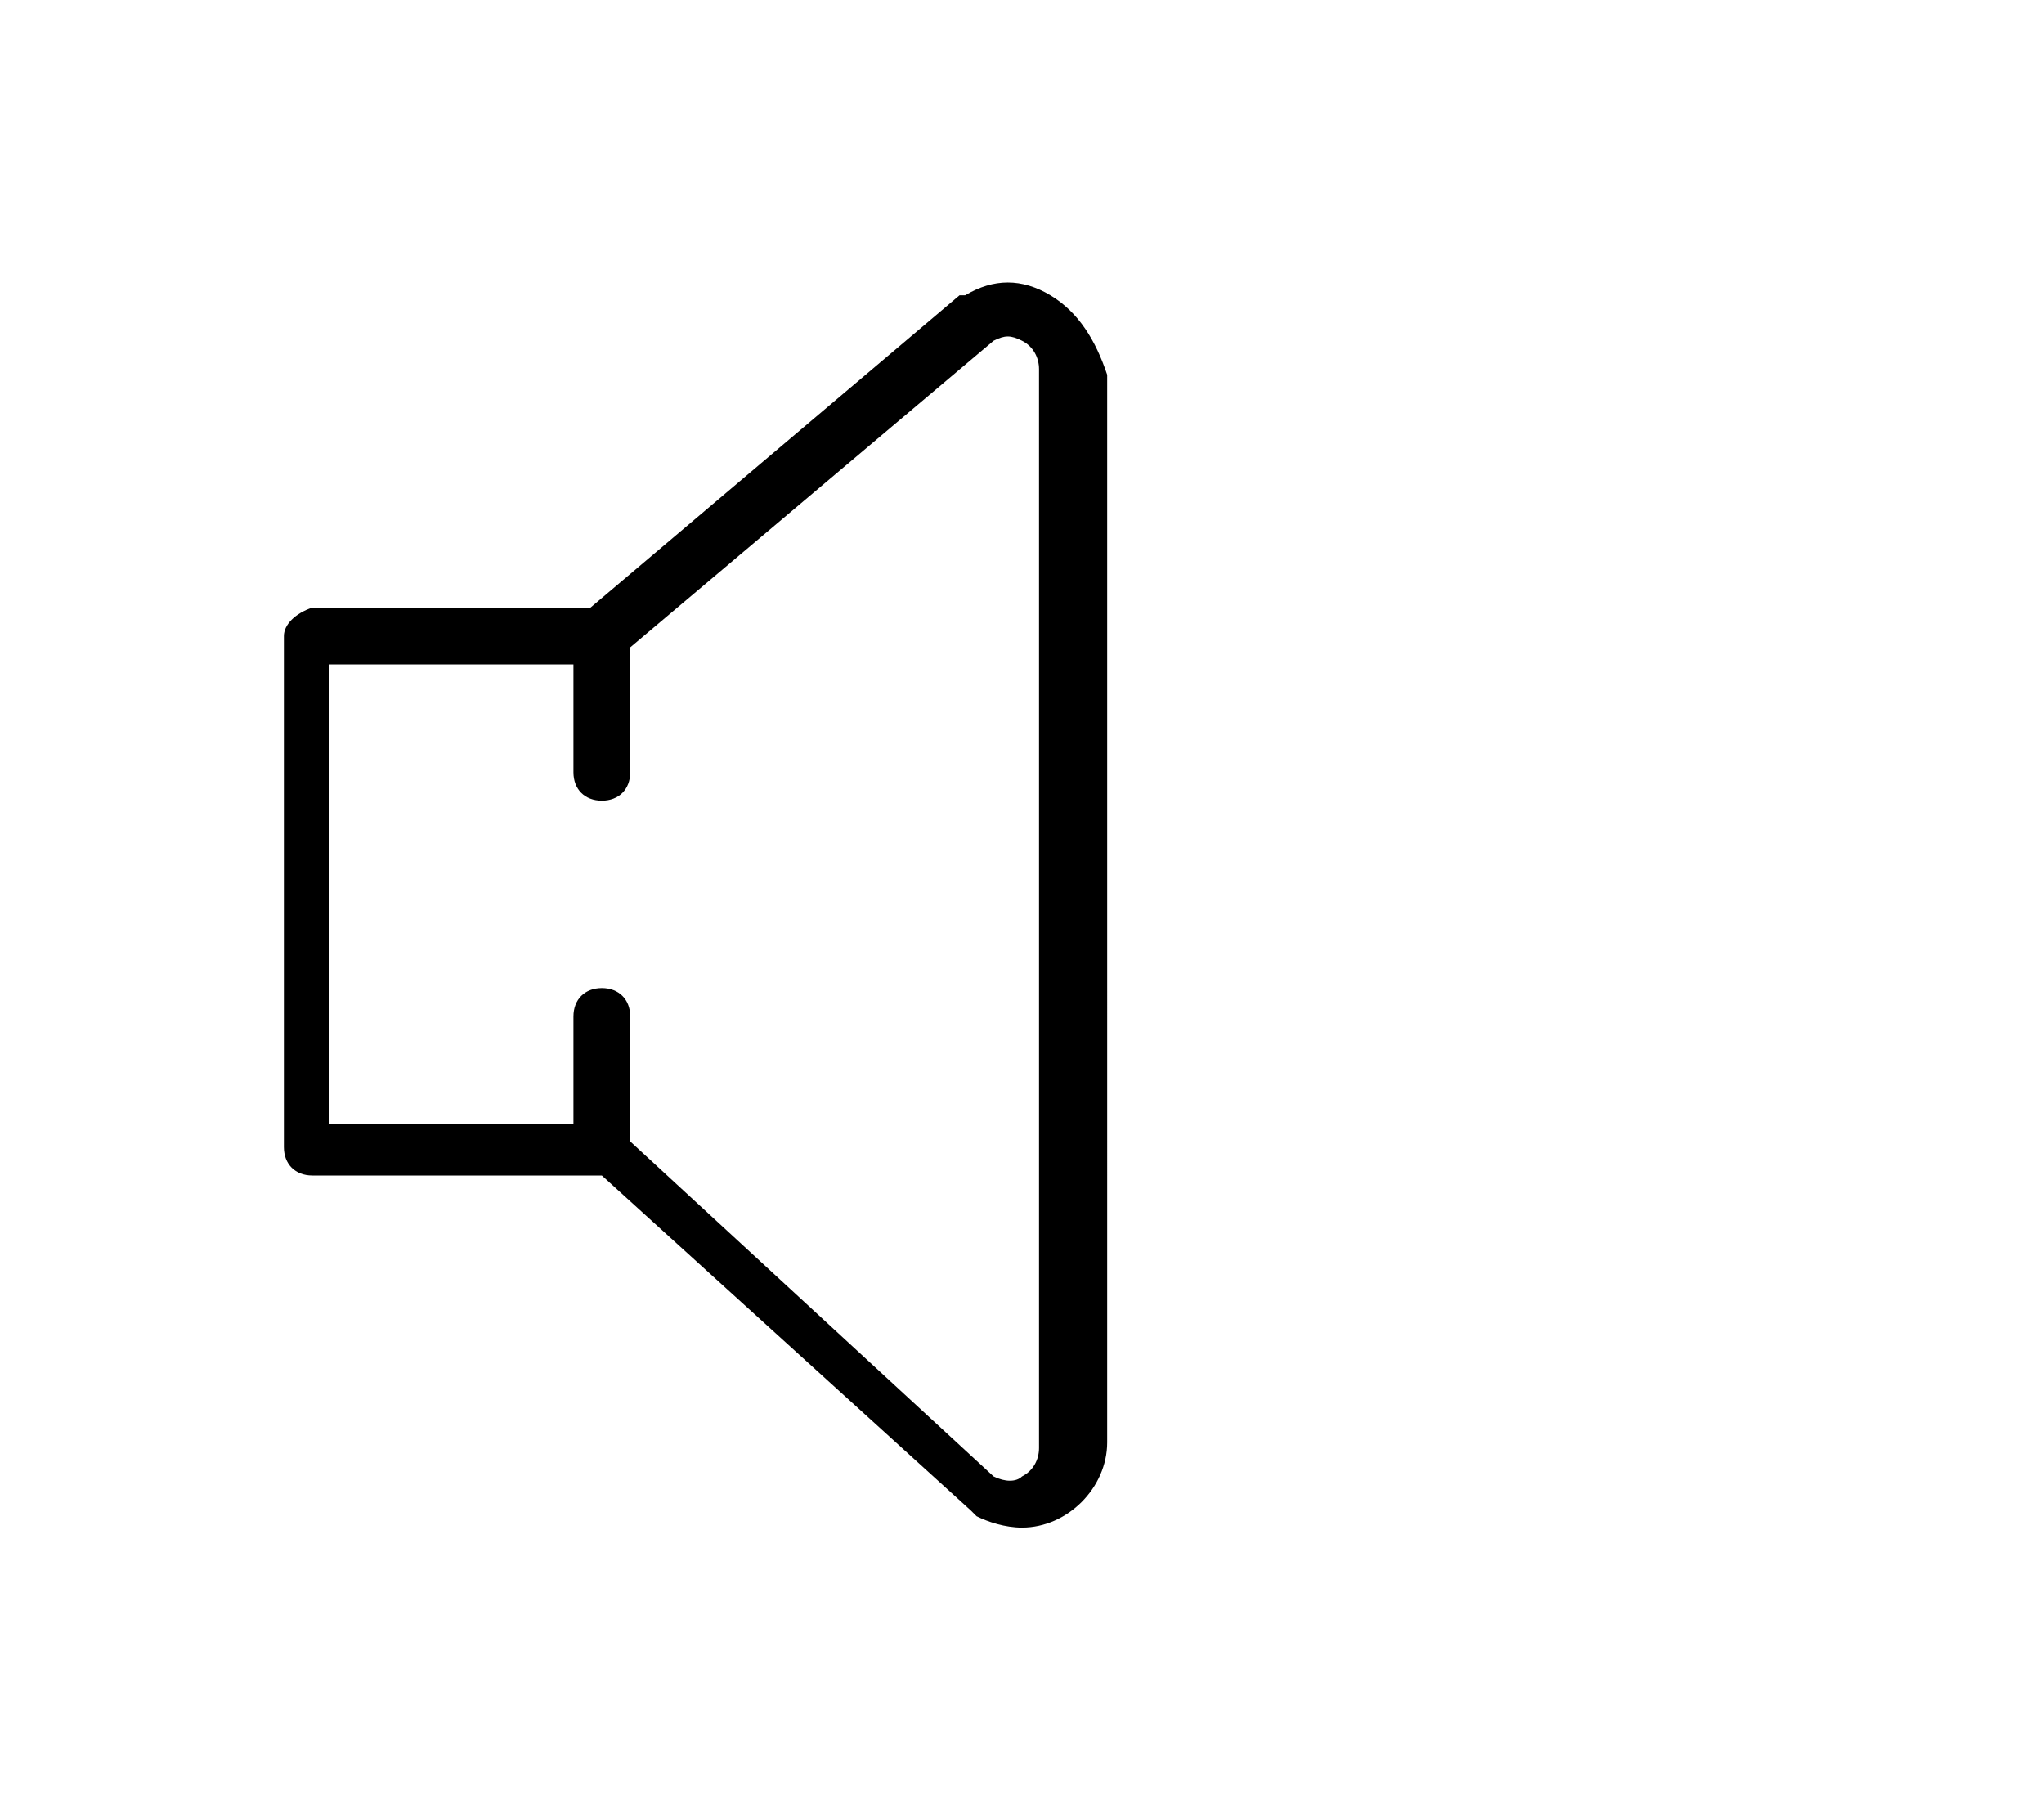 <svg xmlns="http://www.w3.org/2000/svg" width="36" height="32" viewBox="0 0 36 32">
	<path d="M18.5 5.2c-.5-.3-1-.3-1.5 0h-.1l-6.5 5.5H5.5c-.3.1-.5.3-.5.5v9c0 .3.2.5.5.5h5.1l6.5 5.9.1.1c.2.1.5.2.8.2.8 0 1.5-.7 1.5-1.5V6.6c-.2-.6-.5-1.1-1-1.4zm-.2 20.3c0 .2-.1.4-.3.5-.1.1-.3.1-.5 0l-6.4-5.9v-2.2c0-.3-.2-.5-.5-.5s-.5.2-.5.5v1.9H5.8v-8.1h4.3v1.9c0 .3.2.5.5.5s.5-.2.5-.5v-2.2L17.5 6c.2-.1.3-.1.5 0s.3.3.3.5v19z"/>
</svg>
